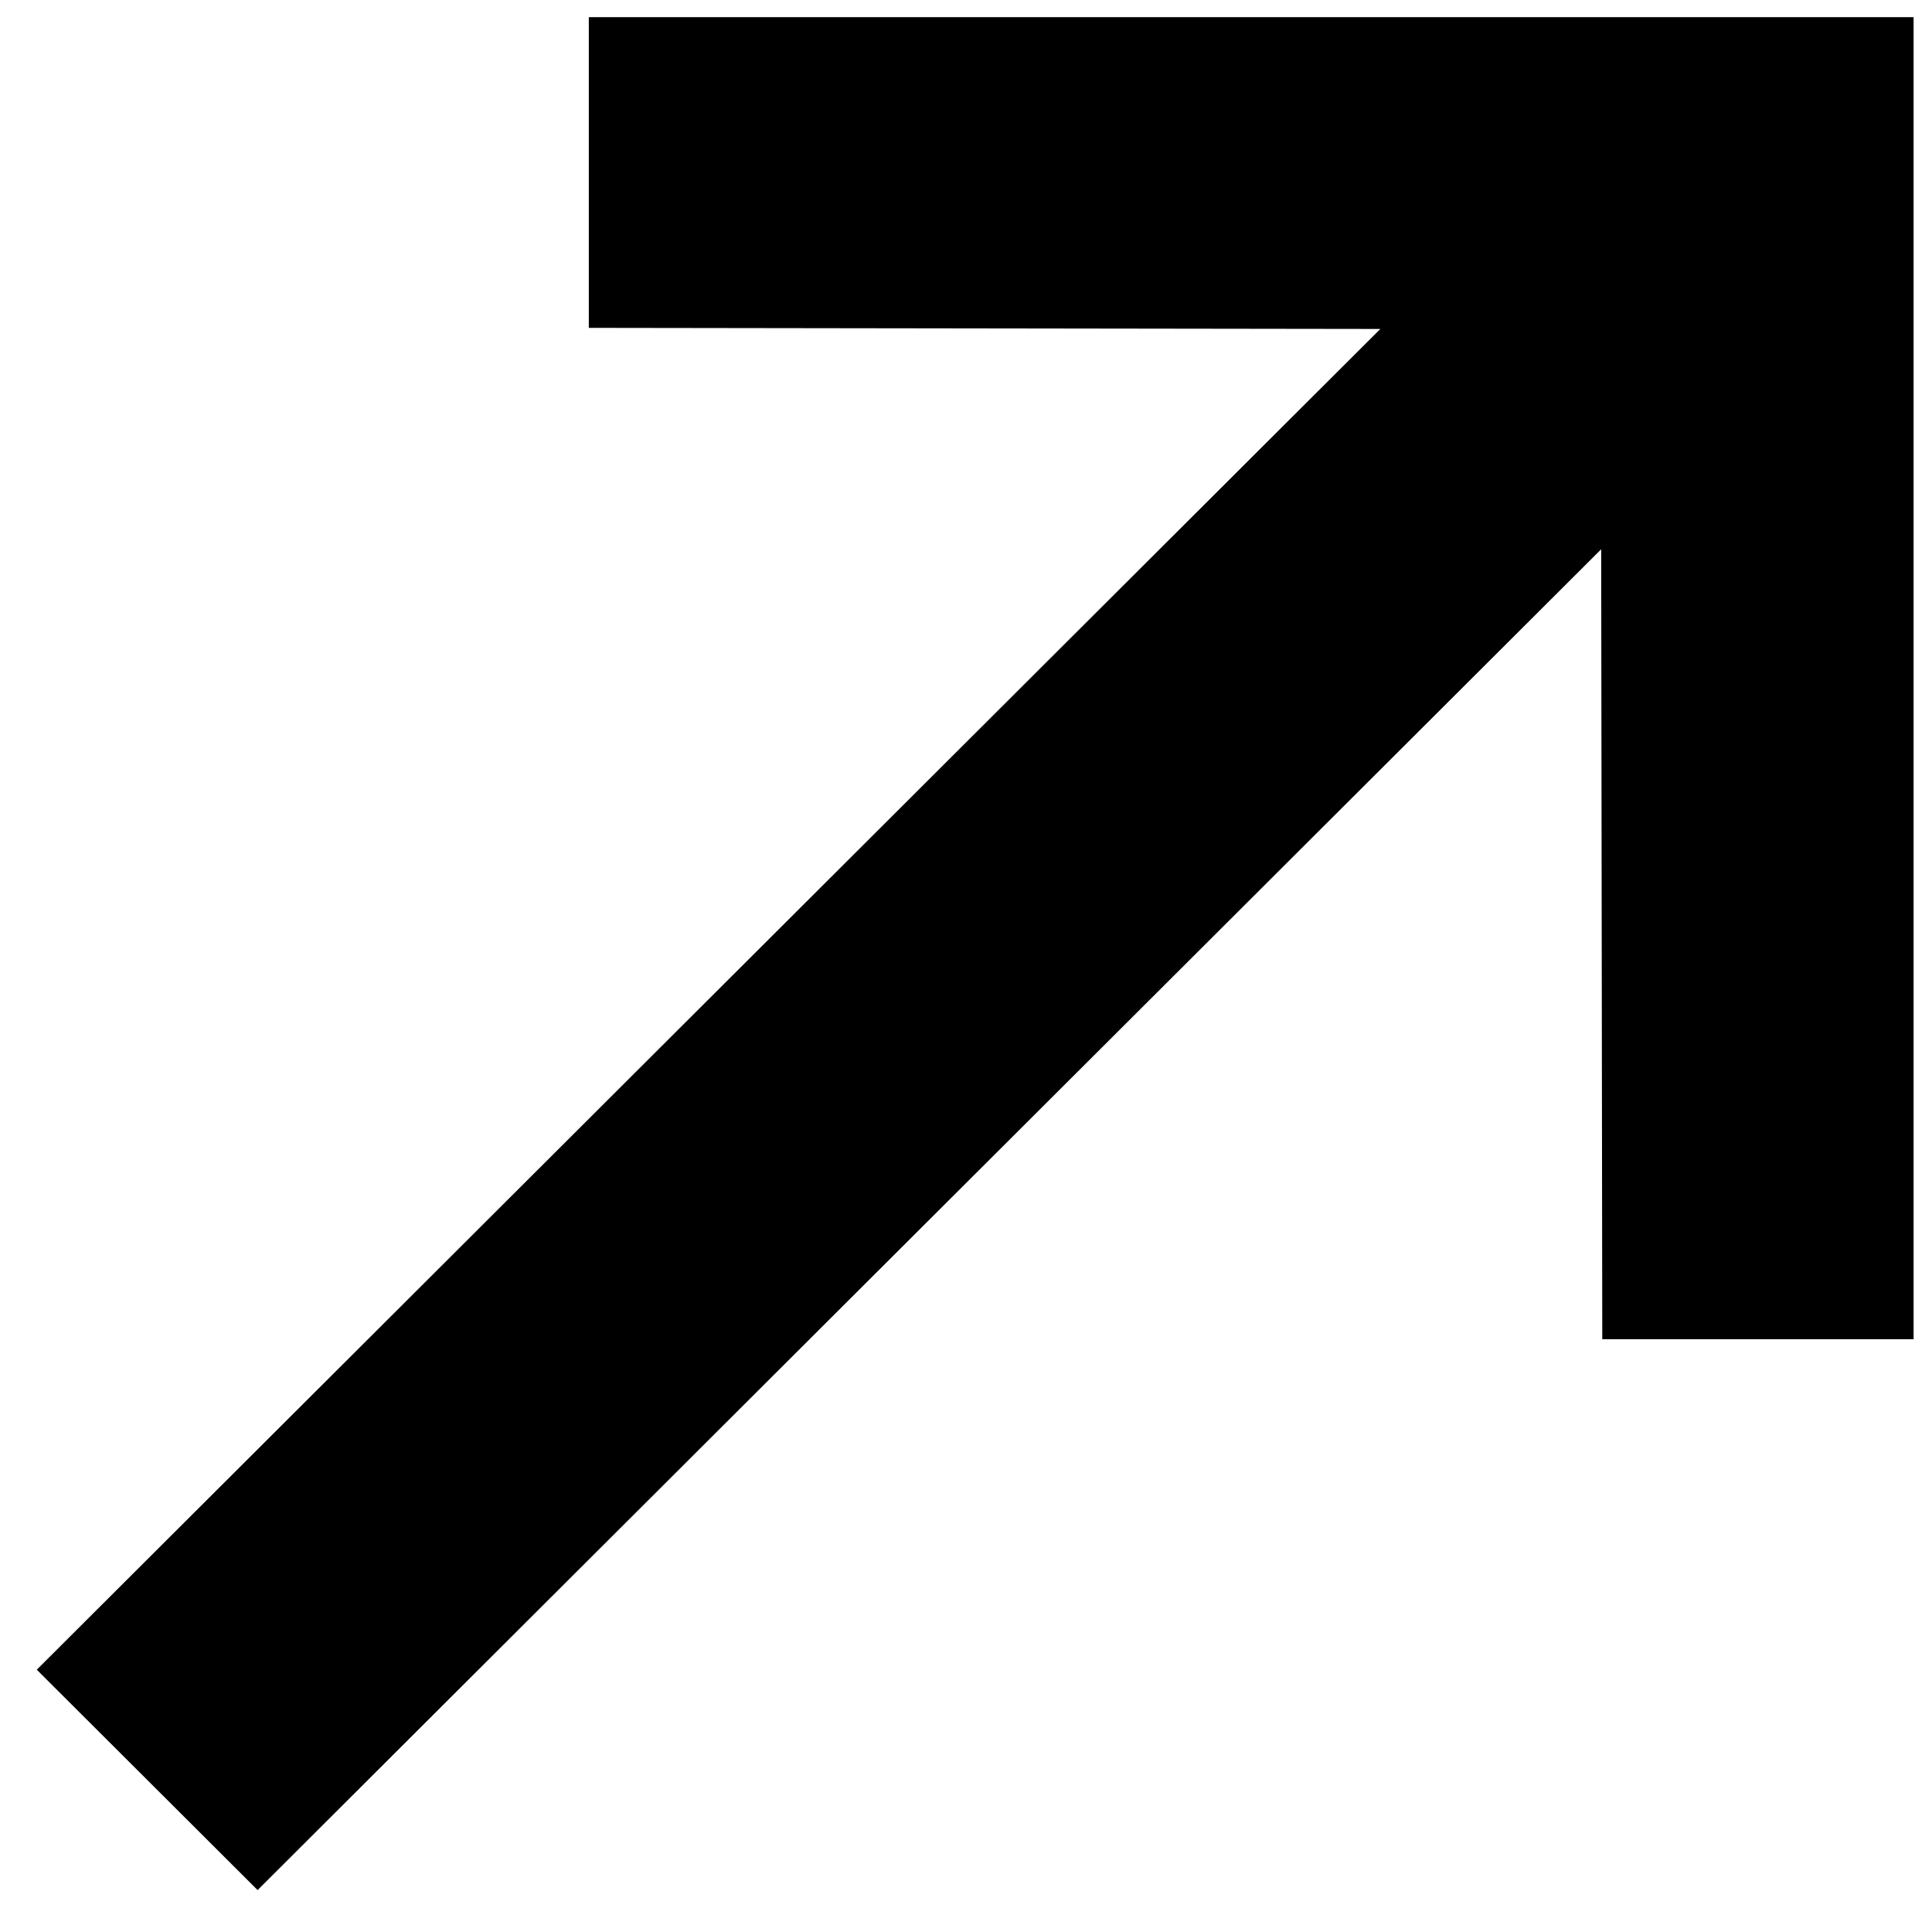 <svg width="30" height="30" viewBox="0 0 30 30" fill="none" xmlns="http://www.w3.org/2000/svg">
<g clip-path="url(#clip0_2003_2214)">
<path d="M4 29.349L24.863 8.529L24.88 20.795L29.714 20.795L29.714 0.266L9.143 0.266L9.143 5.091L21.434 5.108L0.571 25.927L4 29.349Z" fill="black"/>
</g>
<defs>
<clipPath id="clip0_2003_2214">
<rect width="30" height="30" fill="white"/>
</clipPath>
</defs>
</svg>
